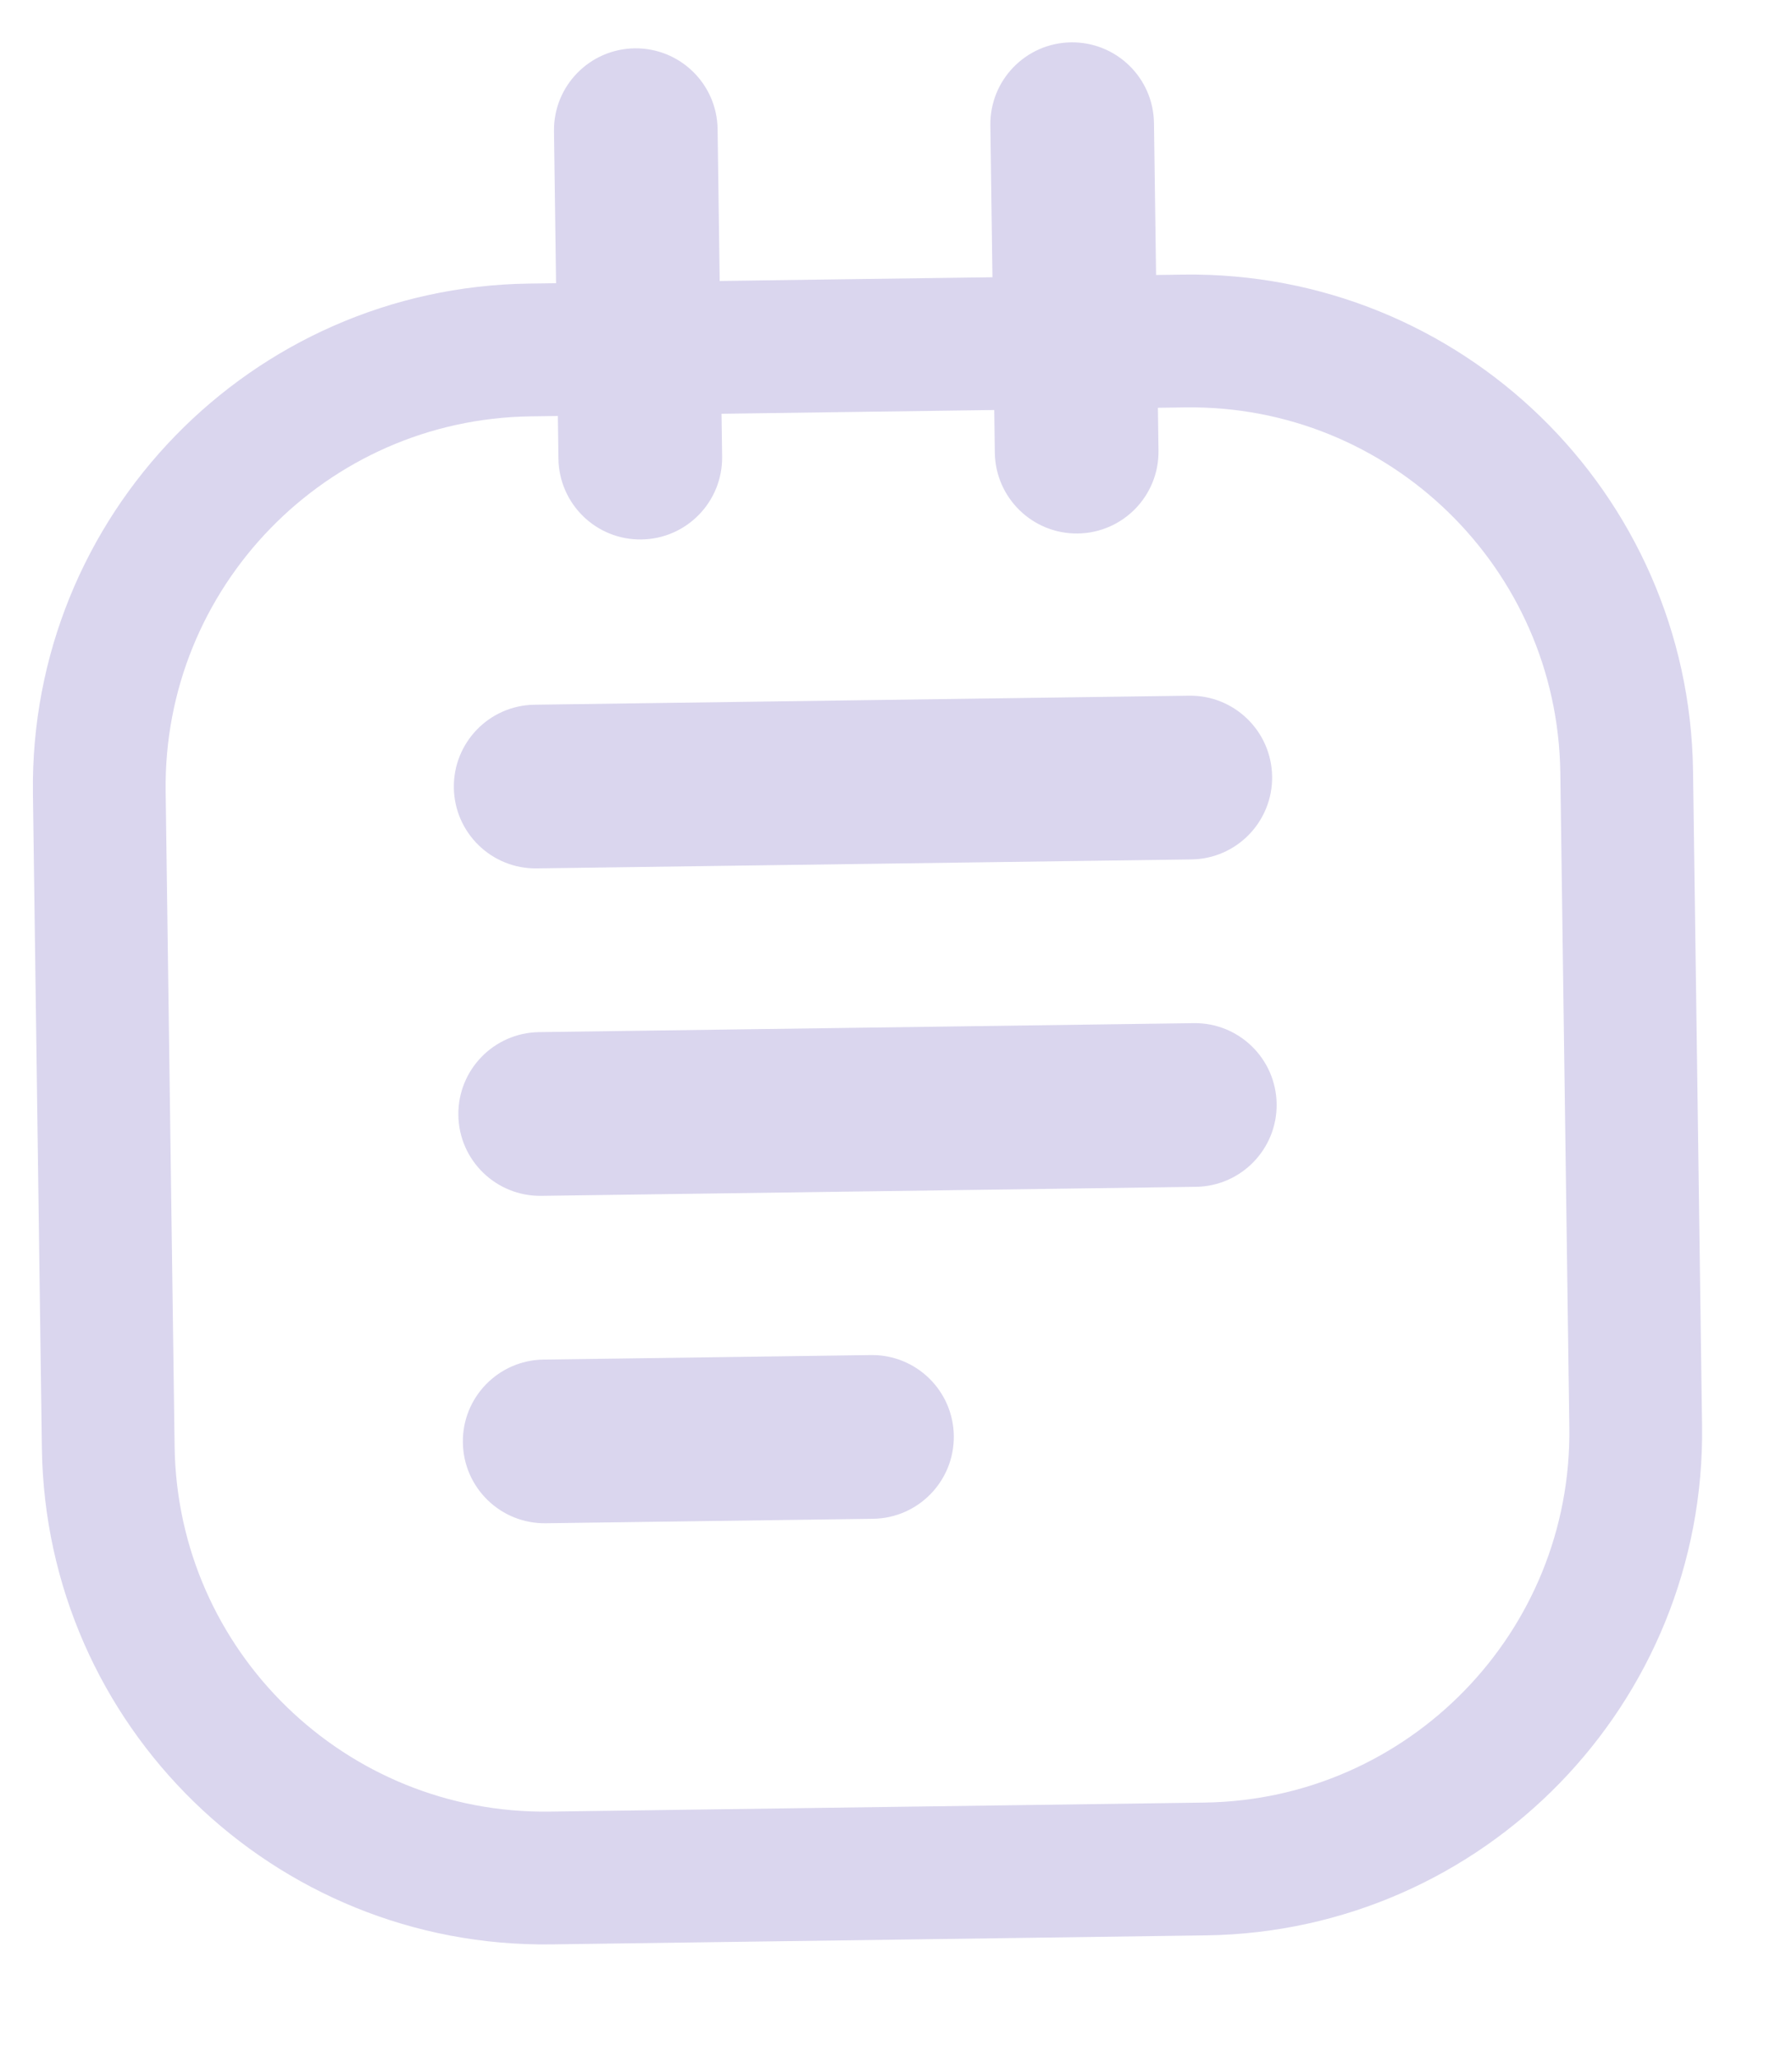 <svg width="27" height="31" viewBox="0 0 27 31" fill="none" xmlns="http://www.w3.org/2000/svg">
<g clip-path="url(#clip0_9_22)">
<path fill-rule="evenodd" clip-rule="evenodd" d="M1.496 11.937L1.631 21.8C1.681 25.431 4.666 28.335 8.297 28.285L18.16 28.149C21.791 28.099 24.695 25.115 24.645 21.484L24.509 11.621C24.459 7.989 21.475 5.086 17.844 5.136L7.981 5.271C4.349 5.321 1.446 8.306 1.496 11.937Z" stroke="#DAD6EE" stroke-width="2" stroke-linecap="round" stroke-linejoin="round"/>
<path d="M14.989 6.819C14.999 7.5 15.559 8.044 16.239 8.035C16.92 8.026 17.465 7.466 17.455 6.785L14.989 6.819ZM17.387 1.854C17.378 1.173 16.819 0.629 16.138 0.638C15.457 0.647 14.912 1.207 14.922 1.888L17.387 1.854ZM8.414 6.91C8.424 7.59 8.983 8.135 9.664 8.125C10.345 8.116 10.889 7.557 10.88 6.876L8.414 6.91ZM10.812 1.944C10.803 1.263 10.243 0.719 9.562 0.728C8.882 0.738 8.337 1.297 8.347 1.978L10.812 1.944ZM17.951 12.944C18.632 12.935 19.176 12.375 19.167 11.694C19.157 11.013 18.598 10.469 17.917 10.478L17.951 12.944ZM8.054 10.614C7.373 10.623 6.829 11.183 6.838 11.864C6.848 12.544 7.407 13.089 8.088 13.079L8.054 10.614ZM18.019 17.875C18.7 17.866 19.244 17.306 19.235 16.626C19.225 15.945 18.666 15.4 17.985 15.41L18.019 17.875ZM8.122 15.545C7.441 15.555 6.897 16.114 6.906 16.795C6.915 17.476 7.475 18.02 8.156 18.011L8.122 15.545ZM13.155 22.875C13.836 22.865 14.38 22.306 14.371 21.625C14.362 20.944 13.802 20.399 13.121 20.409L13.155 22.875ZM8.19 20.477C7.509 20.486 6.964 21.046 6.974 21.726C6.983 22.407 7.543 22.952 8.224 22.942L8.19 20.477ZM17.455 6.785L17.387 1.854L14.922 1.888L14.989 6.819L17.455 6.785ZM10.88 6.876L10.812 1.944L8.347 1.978L8.414 6.91L10.88 6.876ZM17.917 10.478L8.054 10.614L8.088 13.079L17.951 12.944L17.917 10.478ZM17.985 15.41L8.122 15.545L8.156 18.011L18.019 17.875L17.985 15.41ZM13.121 20.409L8.19 20.477L8.224 22.942L13.155 22.875L13.121 20.409Z" fill="#DAD6EE"/>
</g>
<defs>
<clipPath id="clip0_9_22">
<rect width="26" height="30.038" fill="white" transform="translate(0 0.385) rotate(-0.787)"/>
</clipPath>
</defs>
</svg>
